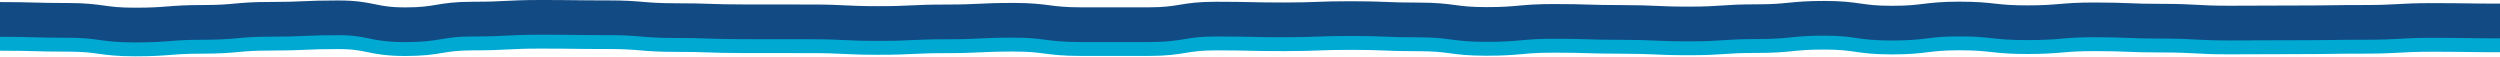 <svg width="1440" height="33" viewBox="0 0 1440 33" fill="none" xmlns="http://www.w3.org/2000/svg">
<path d="M0 17.195C19.454 17.195 19.454 17.738 38.918 17.738C58.383 17.738 58.383 20.434 77.836 20.434C97.29 20.434 97.29 18.903 116.754 18.903C136.208 18.903 136.208 17.126 155.672 17.126C175.126 17.126 175.126 16.267 194.59 16.267C214.044 16.267 214.044 20.256 233.508 20.256C252.973 20.256 252.973 17.007 272.426 17.007C291.891 17.007 291.891 16 311.344 16C330.798 16 330.809 16.237 350.262 16.237C369.727 16.237 369.727 17.876 389.18 17.876C408.634 17.876 408.634 18.558 428.098 18.558C447.552 18.558 447.552 18.597 467.016 18.597C486.47 18.597 486.47 19.555 505.934 19.555C525.388 19.555 525.388 18.617 544.842 18.617C564.295 18.617 564.295 17.689 583.76 17.689C603.224 17.689 603.224 20.217 622.678 20.217C642.131 20.217 642.131 20.217 661.596 20.217C681.049 20.217 681.049 17.007 700.514 17.007C719.967 17.007 719.967 17.442 739.432 17.442C758.885 17.442 758.885 16.711 778.35 16.711C797.803 16.711 797.803 17.501 817.268 17.501C836.732 17.501 836.732 20.098 856.186 20.098C875.64 20.098 875.64 18.331 895.104 18.331C914.568 18.331 914.568 18.933 934.022 18.933C953.486 18.933 953.486 19.812 972.94 19.812C992.405 19.812 992.405 18.489 1011.86 18.489C1031.32 18.489 1031.32 16.543 1050.78 16.543C1070.24 16.543 1070.24 19.338 1089.69 19.338C1109.16 19.338 1109.16 16.958 1128.61 16.958C1148.07 16.958 1148.07 19.101 1167.53 19.101C1186.98 19.101 1186.98 17.442 1206.45 17.442C1225.91 17.442 1225.91 18.222 1245.37 18.222C1264.83 18.222 1264.83 19.298 1284.28 19.298C1303.75 19.298 1303.75 19.17 1323.21 19.17C1342.68 19.17 1342.68 18.893 1362.14 18.893C1381.61 18.893 1381.61 17.797 1401.07 17.797C1420.54 17.797 1420.54 18.084 1440 18.084" stroke="#00A9D2" stroke-width="24" stroke-miterlimit="10"/>
<path d="M0 11.195C19.454 11.195 19.454 11.738 38.918 11.738C58.383 11.738 58.383 14.434 77.836 14.434C97.29 14.434 97.29 12.903 116.754 12.903C136.208 12.903 136.208 11.126 155.672 11.126C175.126 11.126 175.126 10.267 194.59 10.267C214.044 10.267 214.044 14.256 233.508 14.256C252.973 14.256 252.973 11.007 272.426 11.007C291.891 11.007 291.891 10 311.344 10C330.798 10 330.809 10.237 350.262 10.237C369.727 10.237 369.727 11.876 389.18 11.876C408.634 11.876 408.634 12.558 428.098 12.558C447.552 12.558 447.552 12.597 467.016 12.597C486.47 12.597 486.47 13.555 505.934 13.555C525.388 13.555 525.388 12.617 544.842 12.617C564.295 12.617 564.295 11.689 583.76 11.689C603.224 11.689 603.224 14.217 622.678 14.217C642.131 14.217 642.131 14.217 661.596 14.217C681.049 14.217 681.049 11.007 700.514 11.007C719.967 11.007 719.967 11.442 739.432 11.442C758.885 11.442 758.885 10.711 778.35 10.711C797.803 10.711 797.803 11.501 817.268 11.501C836.732 11.501 836.732 14.098 856.186 14.098C875.64 14.098 875.64 12.331 895.104 12.331C914.568 12.331 914.568 12.933 934.022 12.933C953.486 12.933 953.486 13.812 972.94 13.812C992.405 13.812 992.405 12.489 1011.86 12.489C1031.32 12.489 1031.32 10.543 1050.78 10.543C1070.24 10.543 1070.24 13.338 1089.69 13.338C1109.16 13.338 1109.16 10.958 1128.61 10.958C1148.07 10.958 1148.07 13.101 1167.53 13.101C1186.98 13.101 1186.98 11.442 1206.45 11.442C1225.91 11.442 1225.91 12.222 1245.37 12.222C1264.83 12.222 1264.83 13.298 1284.28 13.298C1303.75 13.298 1303.75 13.17 1323.21 13.17C1342.68 13.17 1342.68 12.893 1362.14 12.893C1381.61 12.893 1381.61 11.797 1401.07 11.797C1420.54 11.797 1420.54 12.084 1440 12.084" stroke="#124A83" stroke-width="20" stroke-miterlimit="10"/>
</svg>
